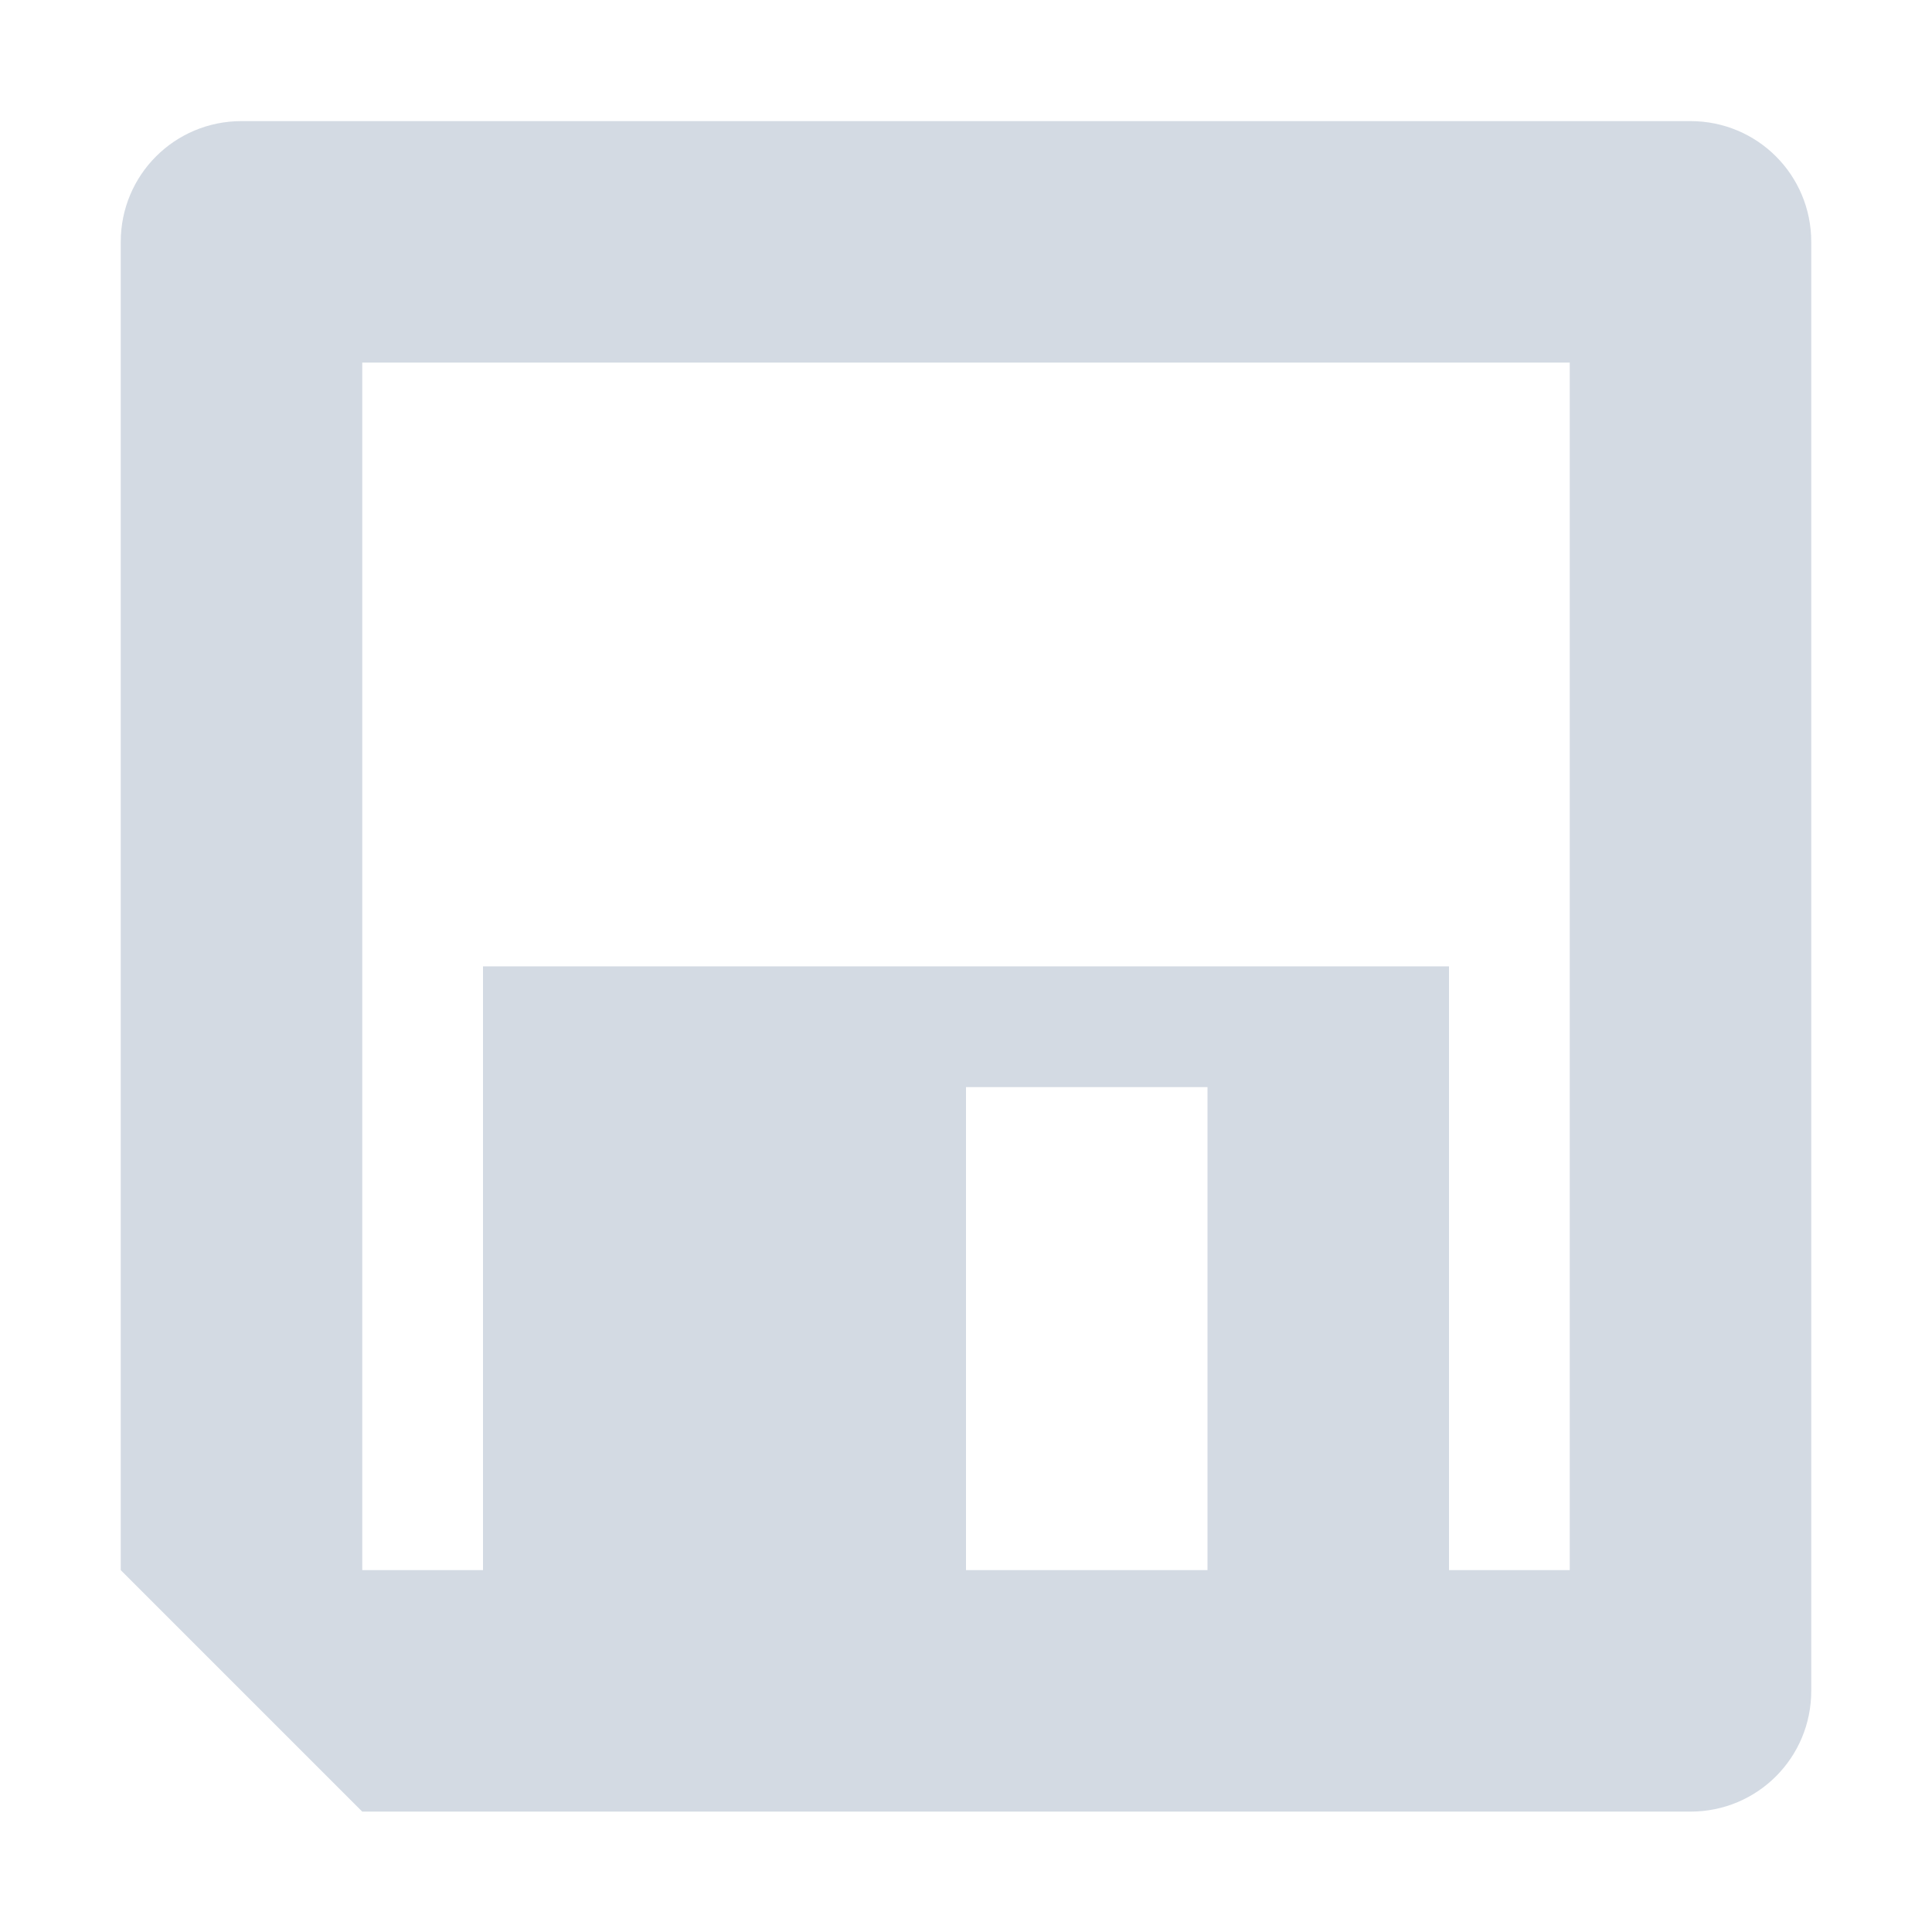 <?xml version='1.0' encoding='UTF-8' standalone='no'?>
<svg height="16" style="enable-background:new" version="1.1" width="16" xmlns="http://www.w3.org/2000/svg">
 <title>
  Paper Symbolic Icon Theme
 </title>
 <defs>
  <filter color-interpolation-filters="sRGB" id="filter7554">
   <feBlend in2="BackgroundImage" mode="darken"/>
  </filter>
 </defs>
 <g style="filter:url(#filter7554)" transform="translate(-425,139.003)">
  <path d="m 427,-138 c -0.554,0 -1,0.446 -1,1 l 0,11 2,2 1,0 8,0 2,0 c 0.554,0 1,-0.446 1,-1 l 0,-12 c 0,-0.554 -0.446,-1 -1,-1 l -12,0 z m 1,2 10,0 0,10 -1,0 0,-5 -8,0 0,5 -1,0 0,-10 z m 5,6 2,0 0,4 -2,0 0,-4 z" style="fill:#d3dae3;fill-opacity:1;"/>
 </g>
</svg>
